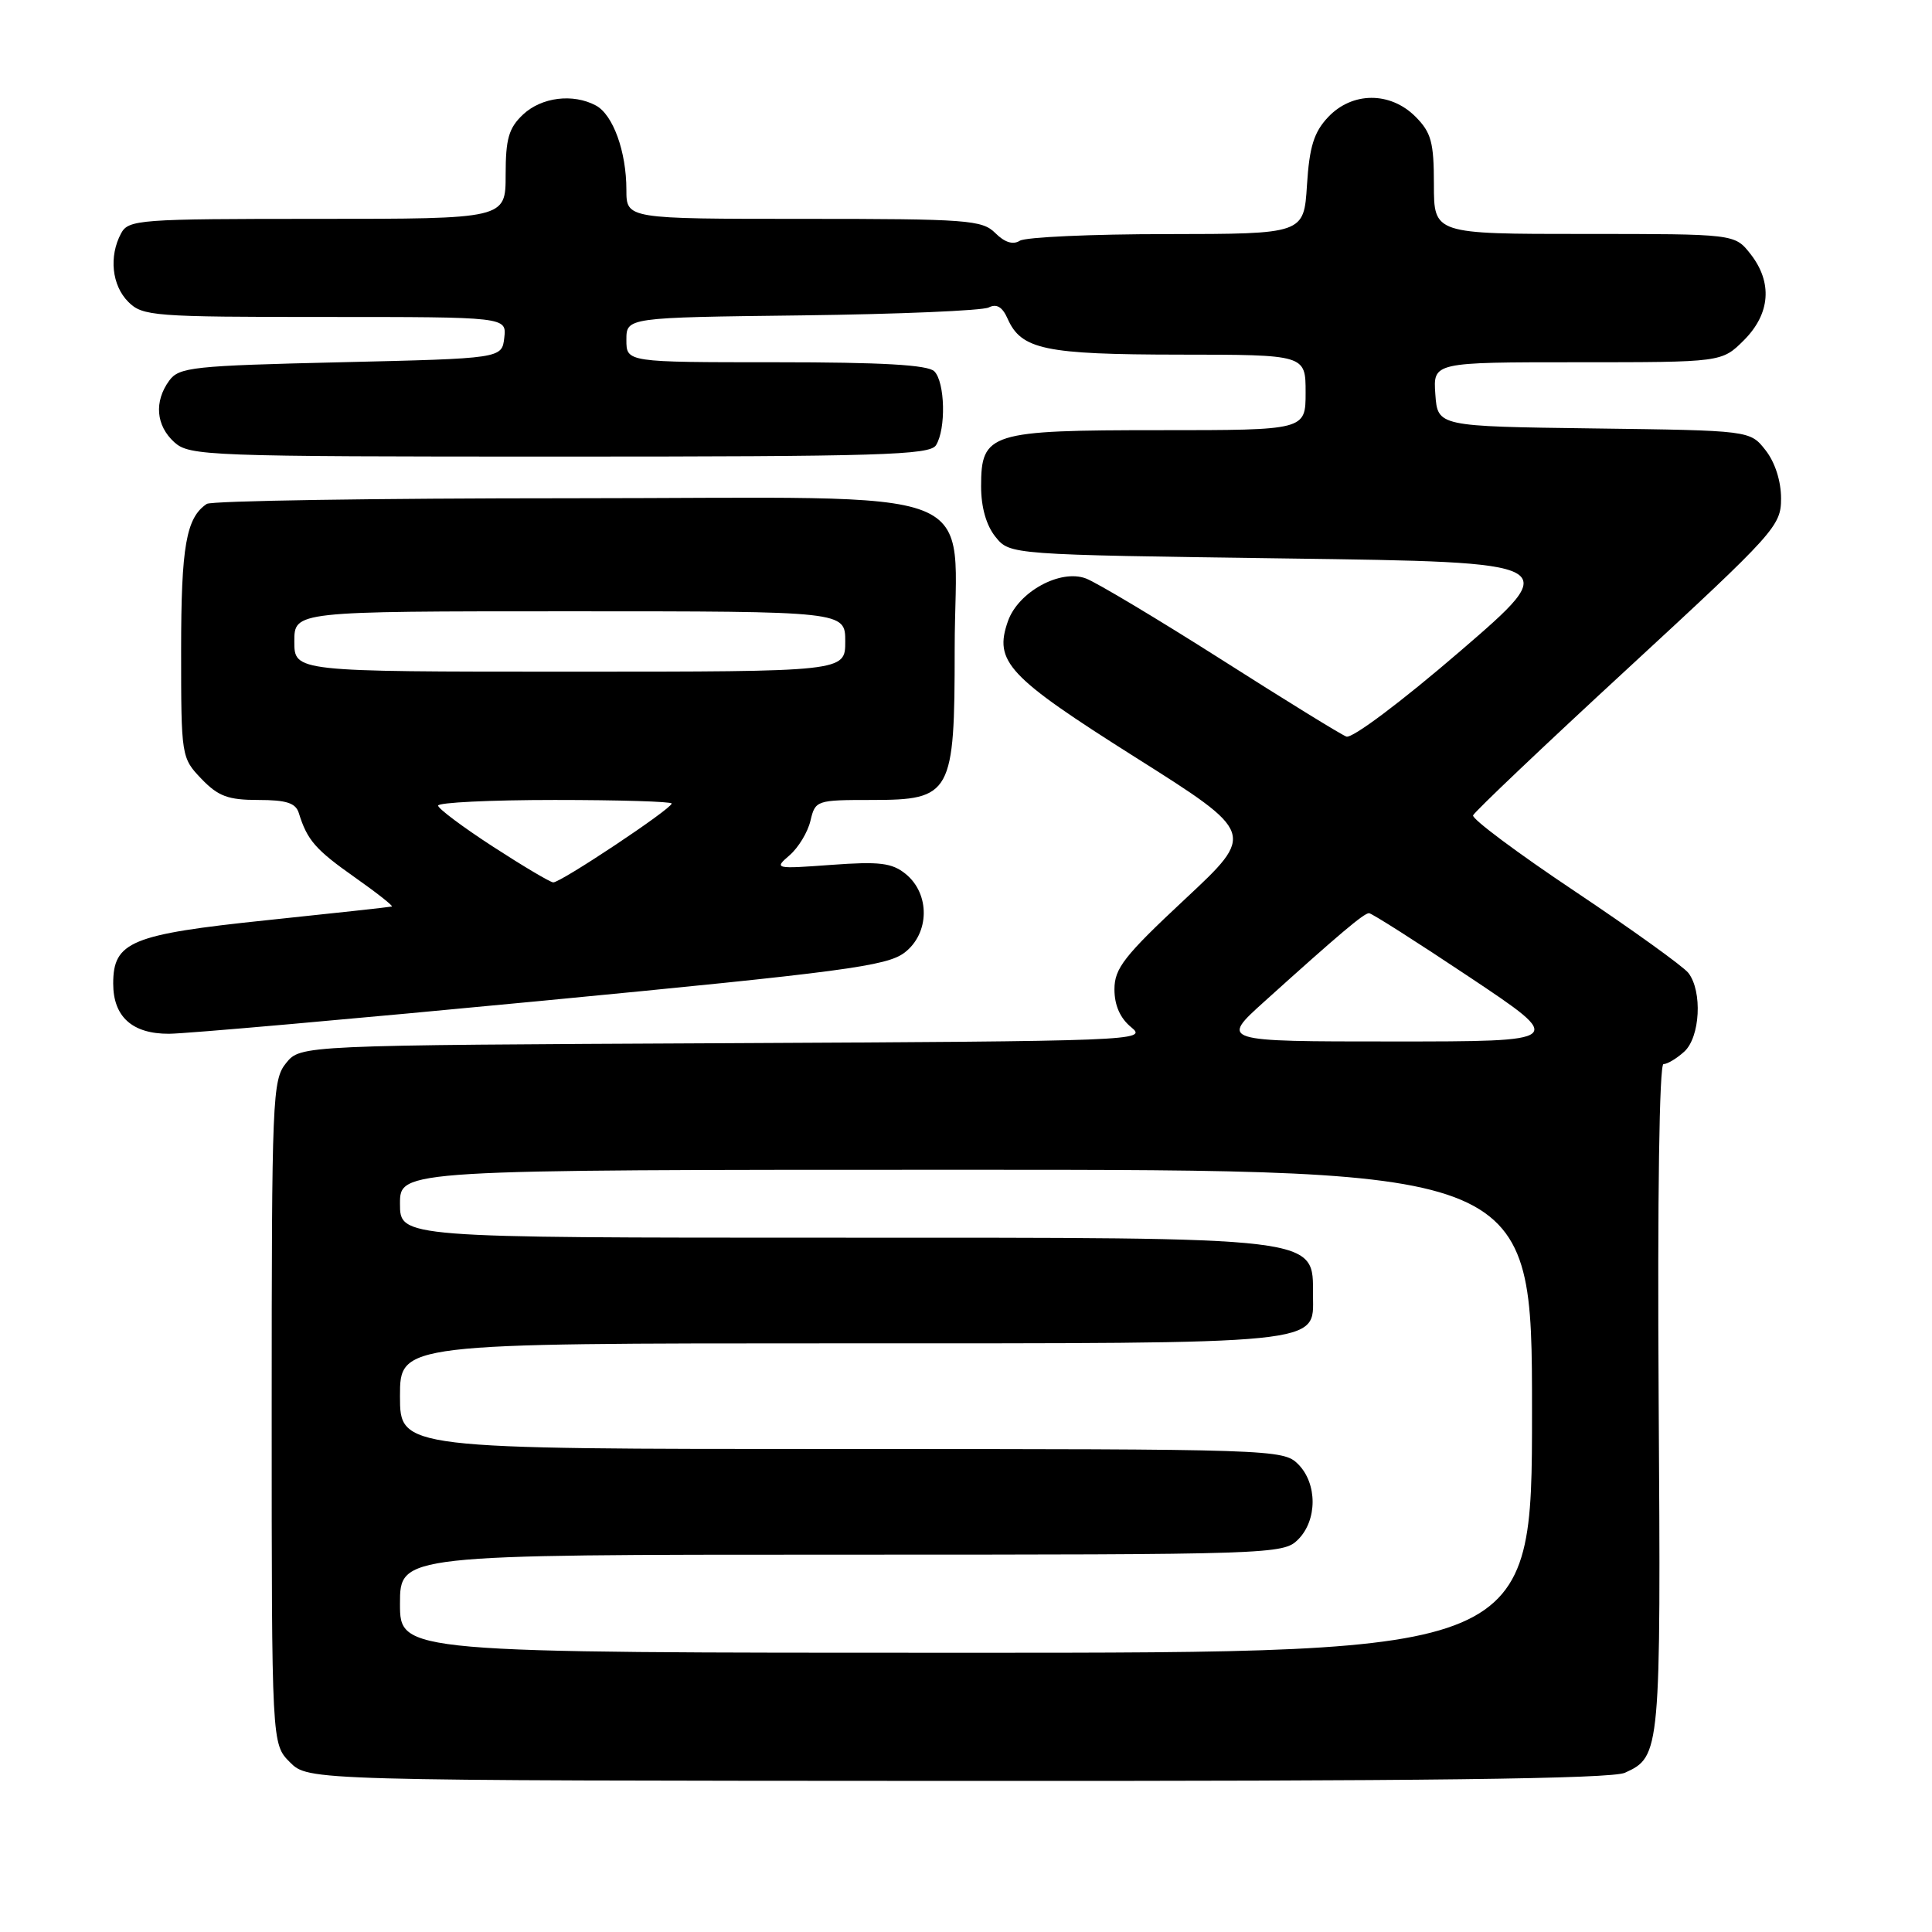 <?xml version="1.0" encoding="UTF-8" standalone="no"?>
<!DOCTYPE svg PUBLIC "-//W3C//DTD SVG 1.1//EN" "http://www.w3.org/Graphics/SVG/1.1/DTD/svg11.dtd" >
<svg xmlns="http://www.w3.org/2000/svg" xmlns:xlink="http://www.w3.org/1999/xlink" version="1.1" viewBox="0 0 256 256">
 <g >
 <path fill="currentColor"
d=" M 215.31 234.90 C 220.04 232.75 220.08 232.23 219.78 185.25 C 219.61 158.73 219.87 141.00 220.42 141.00 C 220.93 141.00 222.17 140.26 223.17 139.35 C 225.28 137.44 225.60 131.36 223.72 128.92 C 223.05 128.06 216.28 123.19 208.69 118.11 C 201.09 113.04 195.01 108.50 195.19 108.04 C 195.36 107.58 204.61 98.79 215.75 88.52 C 235.22 70.55 236.00 69.69 236.00 66.05 C 236.00 63.75 235.20 61.25 233.94 59.65 C 231.89 57.04 231.89 57.04 211.19 56.77 C 190.50 56.50 190.50 56.50 190.19 52.25 C 189.89 48.00 189.89 48.00 209.02 48.00 C 228.15 48.00 228.15 48.00 231.08 45.08 C 234.59 41.56 234.90 37.41 231.93 33.63 C 229.85 31.00 229.85 31.00 209.93 31.00 C 190.00 31.00 190.00 31.00 190.00 24.45 C 190.00 18.84 189.65 17.56 187.55 15.45 C 184.20 12.11 179.16 12.14 175.97 15.53 C 174.10 17.52 173.50 19.45 173.18 24.53 C 172.77 31.00 172.77 31.00 154.63 31.02 C 144.66 31.02 135.88 31.42 135.13 31.90 C 134.23 32.47 133.12 32.12 131.88 30.88 C 130.15 29.15 128.18 29.00 106.50 29.00 C 83.00 29.00 83.00 29.00 83.00 25.15 C 83.00 20.08 81.23 15.20 78.96 13.98 C 75.93 12.36 71.77 12.87 69.31 15.17 C 67.41 16.96 67.00 18.38 67.00 23.17 C 67.00 29.00 67.00 29.00 42.04 29.00 C 18.38 29.00 17.02 29.10 16.04 30.93 C 14.41 33.97 14.82 37.82 17.00 40.00 C 18.89 41.89 20.33 42.00 43.07 42.00 C 67.13 42.00 67.13 42.00 66.82 44.75 C 66.50 47.50 66.50 47.50 45.17 48.00 C 25.53 48.46 23.72 48.65 22.42 50.44 C 20.40 53.21 20.66 56.39 23.10 58.60 C 25.11 60.41 27.43 60.50 74.14 60.50 C 116.55 60.50 123.20 60.30 124.02 59.00 C 125.37 56.87 125.23 50.63 123.80 49.20 C 122.95 48.35 116.87 48.00 102.80 48.00 C 83.00 48.00 83.00 48.00 83.00 45.04 C 83.00 42.07 83.00 42.07 106.25 41.79 C 119.04 41.63 130.18 41.16 131.01 40.74 C 132.05 40.21 132.82 40.66 133.51 42.22 C 135.32 46.32 138.43 46.97 156.25 46.99 C 173.00 47.00 173.00 47.00 173.00 52.00 C 173.00 57.00 173.00 57.00 153.72 57.00 C 131.12 57.00 130.00 57.35 130.00 64.45 C 130.00 67.22 130.69 69.63 131.91 71.14 C 133.82 73.50 133.82 73.50 170.49 74.00 C 207.16 74.50 207.16 74.50 193.45 86.31 C 185.69 92.99 179.16 97.89 178.40 97.60 C 177.66 97.32 170.19 92.71 161.79 87.36 C 153.39 82.02 145.33 77.20 143.89 76.65 C 140.50 75.37 134.93 78.42 133.56 82.30 C 131.67 87.68 133.50 89.64 150.43 100.34 C 166.37 110.41 166.37 110.41 157.02 119.14 C 148.96 126.66 147.67 128.32 147.67 131.09 C 147.67 133.22 148.43 134.93 149.91 136.13 C 152.09 137.90 150.49 137.96 95.99 138.23 C 39.82 138.50 39.82 138.50 37.91 140.86 C 36.09 143.10 36.00 145.39 36.00 187.16 C 36.00 231.09 36.00 231.09 38.42 233.51 C 40.85 235.94 40.85 235.94 126.84 235.98 C 188.53 236.02 213.54 235.71 215.31 234.90 Z  M 71.84 132.61 C 111.73 128.78 117.50 128.01 119.84 126.24 C 123.19 123.70 123.27 118.44 119.99 115.79 C 118.19 114.34 116.54 114.13 110.16 114.60 C 102.66 115.15 102.54 115.12 104.62 113.33 C 105.79 112.32 107.04 110.26 107.39 108.75 C 108.03 106.05 108.18 106.00 115.50 106.00 C 126.08 106.00 126.50 105.23 126.50 86.00 C 126.50 63.76 132.18 66.00 75.73 66.02 C 49.75 66.02 28.00 66.36 27.40 66.77 C 24.67 68.59 24.00 72.38 24.00 86.13 C 24.00 100.24 24.03 100.42 26.69 103.20 C 28.91 105.51 30.22 106.00 34.22 106.00 C 37.96 106.00 39.19 106.40 39.60 107.75 C 40.71 111.33 41.81 112.59 47.01 116.25 C 49.94 118.31 52.15 120.06 51.92 120.12 C 51.69 120.19 44.20 121.01 35.28 121.94 C 17.37 123.81 15.00 124.78 15.00 130.33 C 15.00 134.73 17.53 137.00 22.40 136.98 C 24.66 136.97 46.90 135.00 71.84 132.61 Z  M 53.00 212.50 C 53.00 206.00 53.00 206.00 111.50 206.00 C 168.67 206.00 170.05 205.95 172.00 204.00 C 174.57 201.43 174.57 196.57 172.00 194.00 C 170.05 192.05 168.67 192.00 111.50 192.00 C 53.00 192.00 53.00 192.00 53.00 185.00 C 53.00 178.00 53.00 178.00 111.28 178.00 C 175.96 178.00 174.02 178.20 173.98 171.69 C 173.95 163.79 175.67 164.00 110.57 164.00 C 53.00 164.00 53.00 164.00 53.00 159.50 C 53.00 155.00 53.00 155.00 128.00 155.00 C 203.00 155.00 203.00 155.00 203.00 187.00 C 203.00 219.00 203.00 219.00 128.00 219.00 C 53.00 219.00 53.00 219.00 53.00 212.50 Z  M 167.58 132.67 C 177.46 123.76 180.73 121.00 181.40 121.00 C 181.75 121.00 187.76 124.83 194.76 129.50 C 207.49 138.00 207.49 138.00 184.57 138.00 C 161.66 138.00 161.66 138.00 167.58 132.67 Z  M 65.30 112.17 C 61.34 109.60 58.08 107.16 58.05 106.75 C 58.02 106.34 64.97 106.00 73.50 106.00 C 82.03 106.00 89.00 106.21 89.00 106.47 C 89.00 107.17 74.21 117.01 73.30 116.92 C 72.86 116.88 69.26 114.74 65.30 112.17 Z  M 39.00 85.00 C 39.00 81.00 39.00 81.00 75.50 81.00 C 112.00 81.00 112.00 81.00 112.00 85.00 C 112.00 89.00 112.00 89.00 75.50 89.00 C 39.00 89.00 39.00 89.00 39.00 85.00 Z "/>
</g>
</svg>